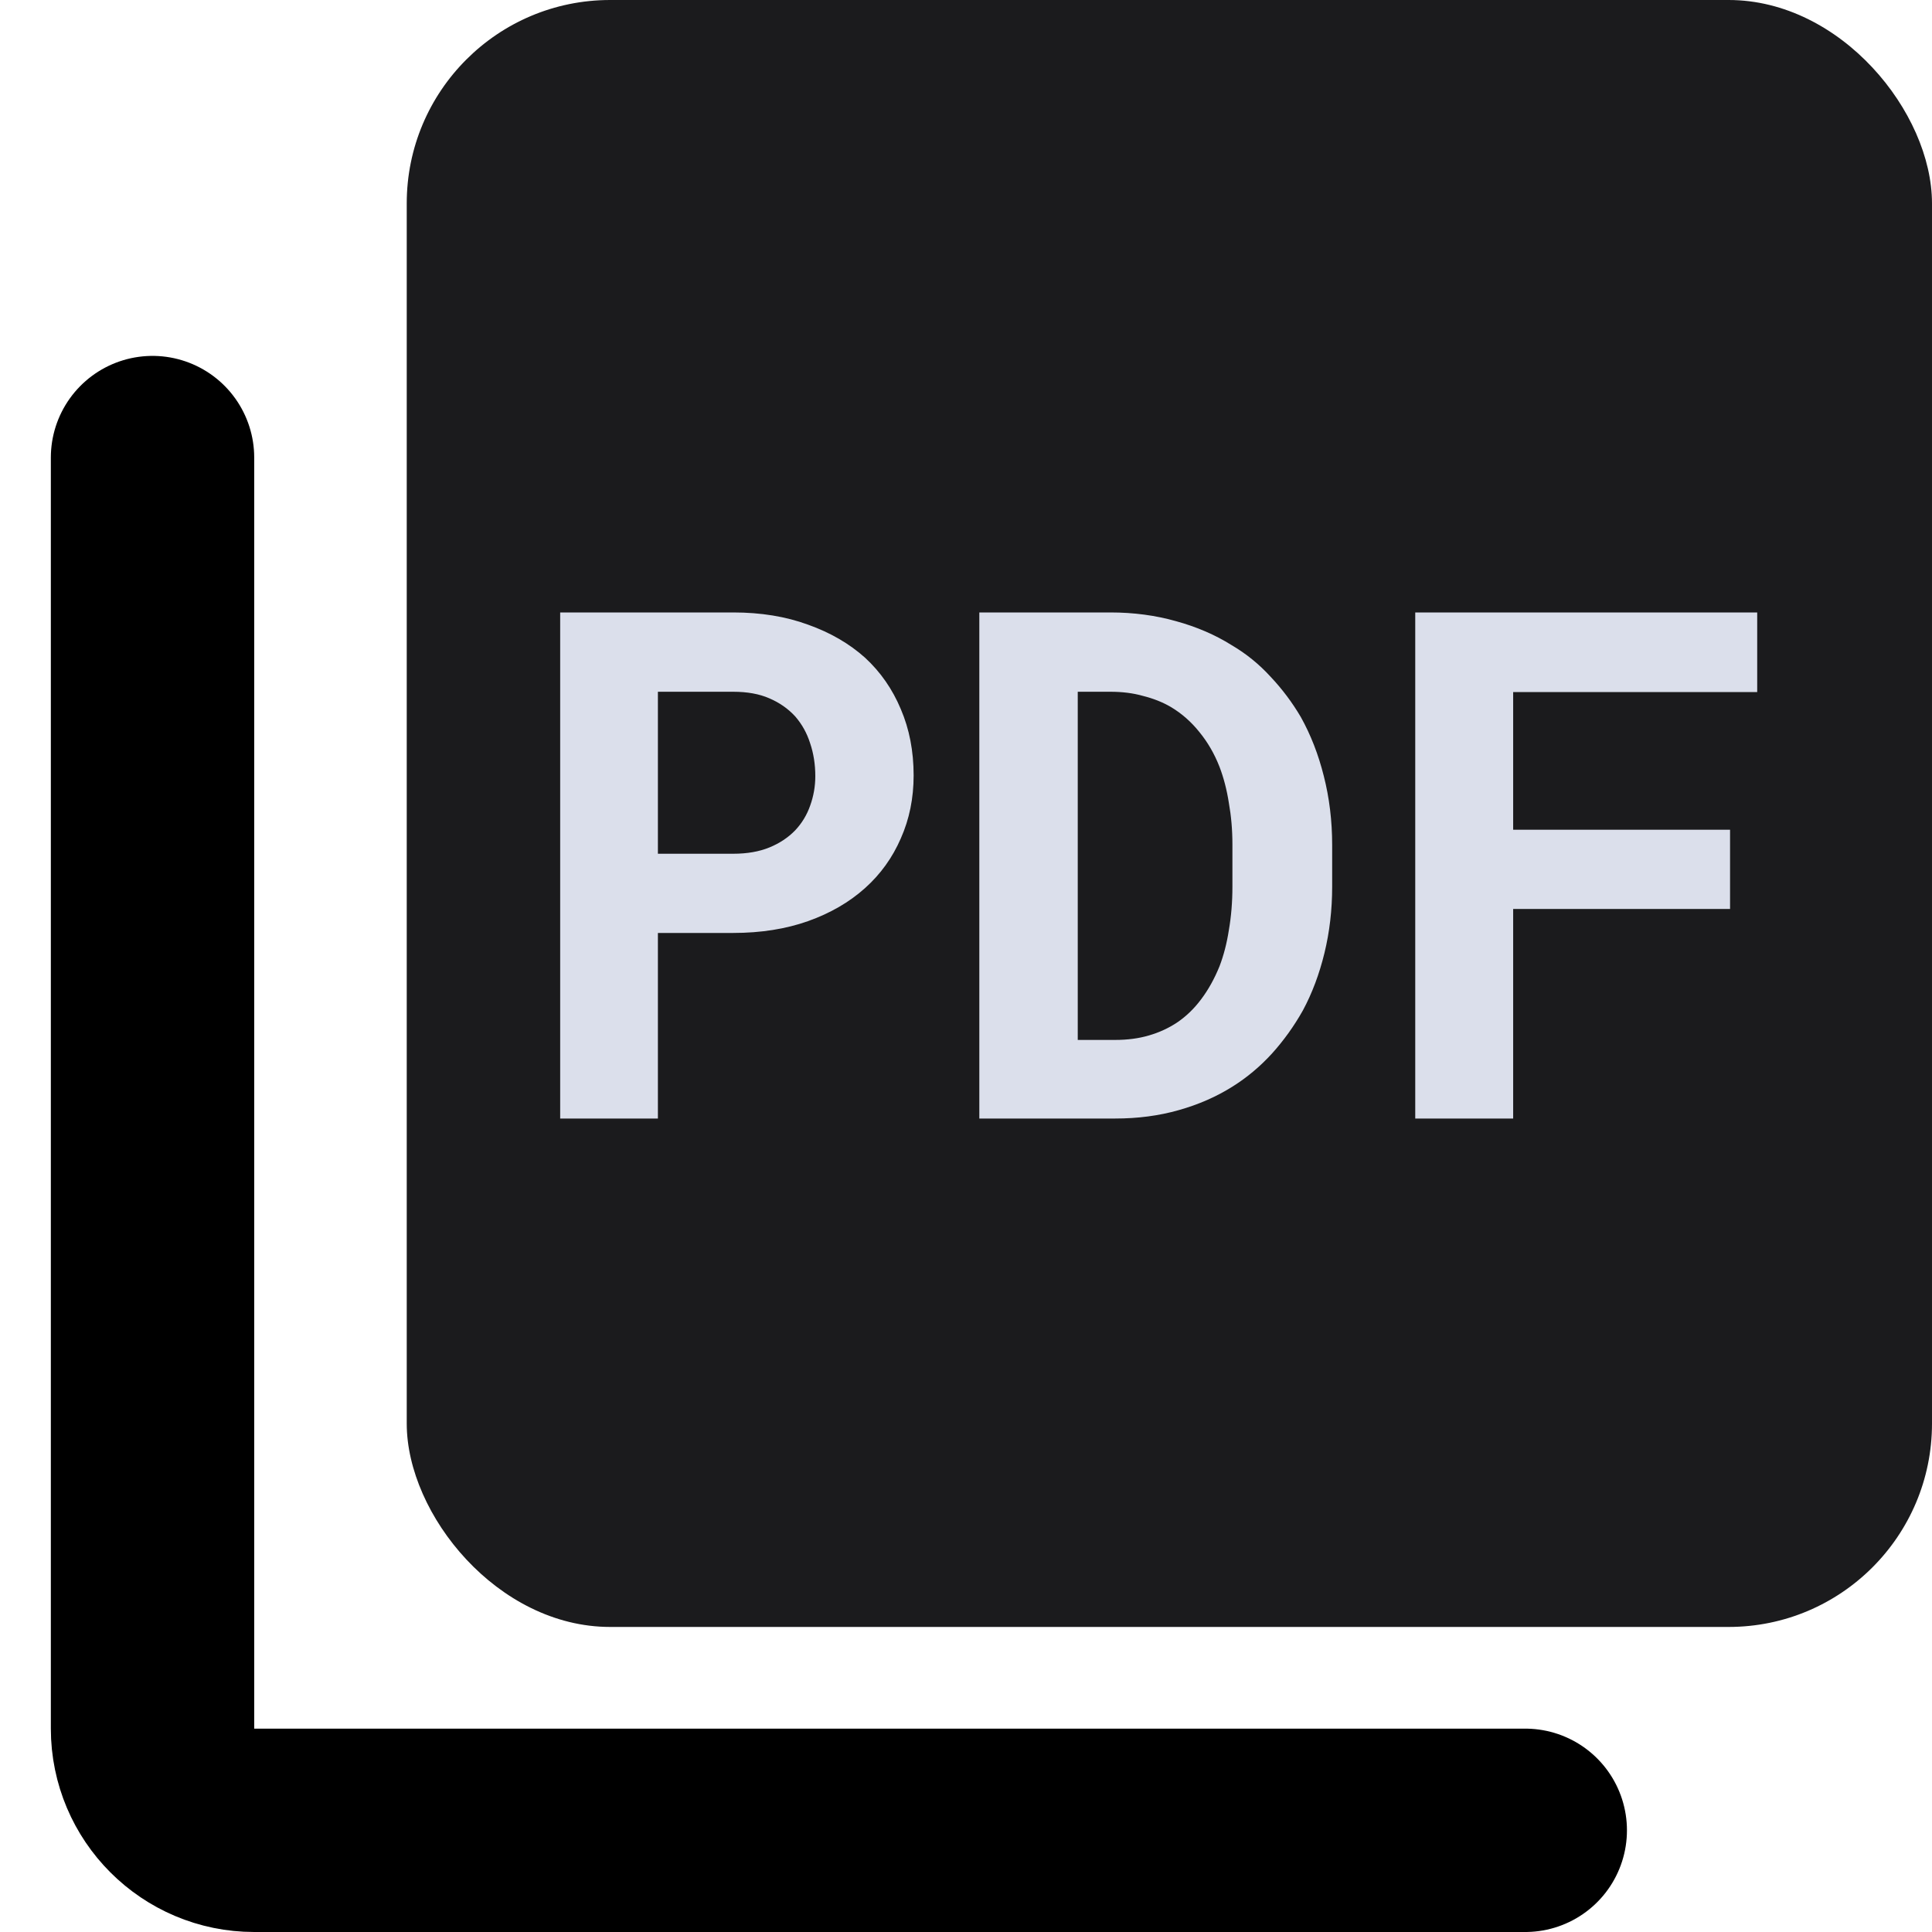 <svg width="19" height="19" viewBox="0 0 19 19" fill="none" xmlns="http://www.w3.org/2000/svg">
<path d="M1.5 4.5V17C1.5 17.552 1.948 18 2.5 18H15" stroke="black" stroke-width="2" stroke-linecap="round"/>
<rect x="4" width="15" height="16" rx="2" fill="#1B1B1D"/>
<path d="M6.47 9.175H7.211C7.483 9.175 7.728 9.136 7.946 9.059C8.165 8.981 8.352 8.873 8.507 8.734C8.66 8.597 8.777 8.434 8.859 8.245C8.943 8.056 8.985 7.85 8.985 7.626C8.985 7.387 8.943 7.17 8.859 6.974C8.777 6.778 8.66 6.609 8.507 6.468C8.352 6.329 8.165 6.221 7.946 6.143C7.728 6.063 7.483 6.023 7.211 6.023H5.509V11H6.47V9.175ZM6.47 8.396V6.803H7.211C7.348 6.803 7.467 6.824 7.567 6.868C7.667 6.911 7.751 6.97 7.82 7.045C7.886 7.121 7.935 7.208 7.967 7.309C8.001 7.409 8.018 7.517 8.018 7.633C8.018 7.734 8.001 7.83 7.967 7.924C7.935 8.015 7.886 8.096 7.82 8.166C7.751 8.237 7.667 8.293 7.567 8.334C7.467 8.375 7.348 8.396 7.211 8.396H6.47ZM9.631 11H10.968C11.189 11 11.396 10.973 11.59 10.918C11.786 10.863 11.965 10.785 12.127 10.682C12.265 10.595 12.393 10.488 12.509 10.361C12.626 10.231 12.727 10.09 12.813 9.937C12.905 9.766 12.975 9.578 13.025 9.373C13.075 9.168 13.101 8.95 13.101 8.72V8.31C13.101 8.071 13.073 7.845 13.019 7.633C12.966 7.421 12.891 7.228 12.793 7.052C12.709 6.909 12.61 6.777 12.496 6.656C12.384 6.533 12.256 6.429 12.113 6.345C11.949 6.242 11.766 6.164 11.566 6.109C11.365 6.052 11.15 6.023 10.92 6.023H9.631V11ZM10.599 6.803H10.92C11.036 6.803 11.143 6.816 11.241 6.844C11.341 6.869 11.433 6.905 11.515 6.953C11.622 7.017 11.715 7.099 11.795 7.199C11.877 7.299 11.943 7.413 11.993 7.541C12.034 7.648 12.065 7.767 12.085 7.896C12.108 8.024 12.12 8.16 12.12 8.303V8.72C12.12 8.873 12.108 9.015 12.085 9.147C12.065 9.277 12.034 9.396 11.993 9.503C11.943 9.626 11.883 9.734 11.812 9.828C11.744 9.919 11.666 9.994 11.58 10.053C11.495 10.11 11.402 10.153 11.299 10.183C11.197 10.213 11.086 10.227 10.968 10.227H10.599V6.803ZM17.014 8.939V8.16H14.881V6.806H17.281V6.023H13.918V11H14.881V8.939H17.014Z" fill="#DBDFEB"/>
</svg>